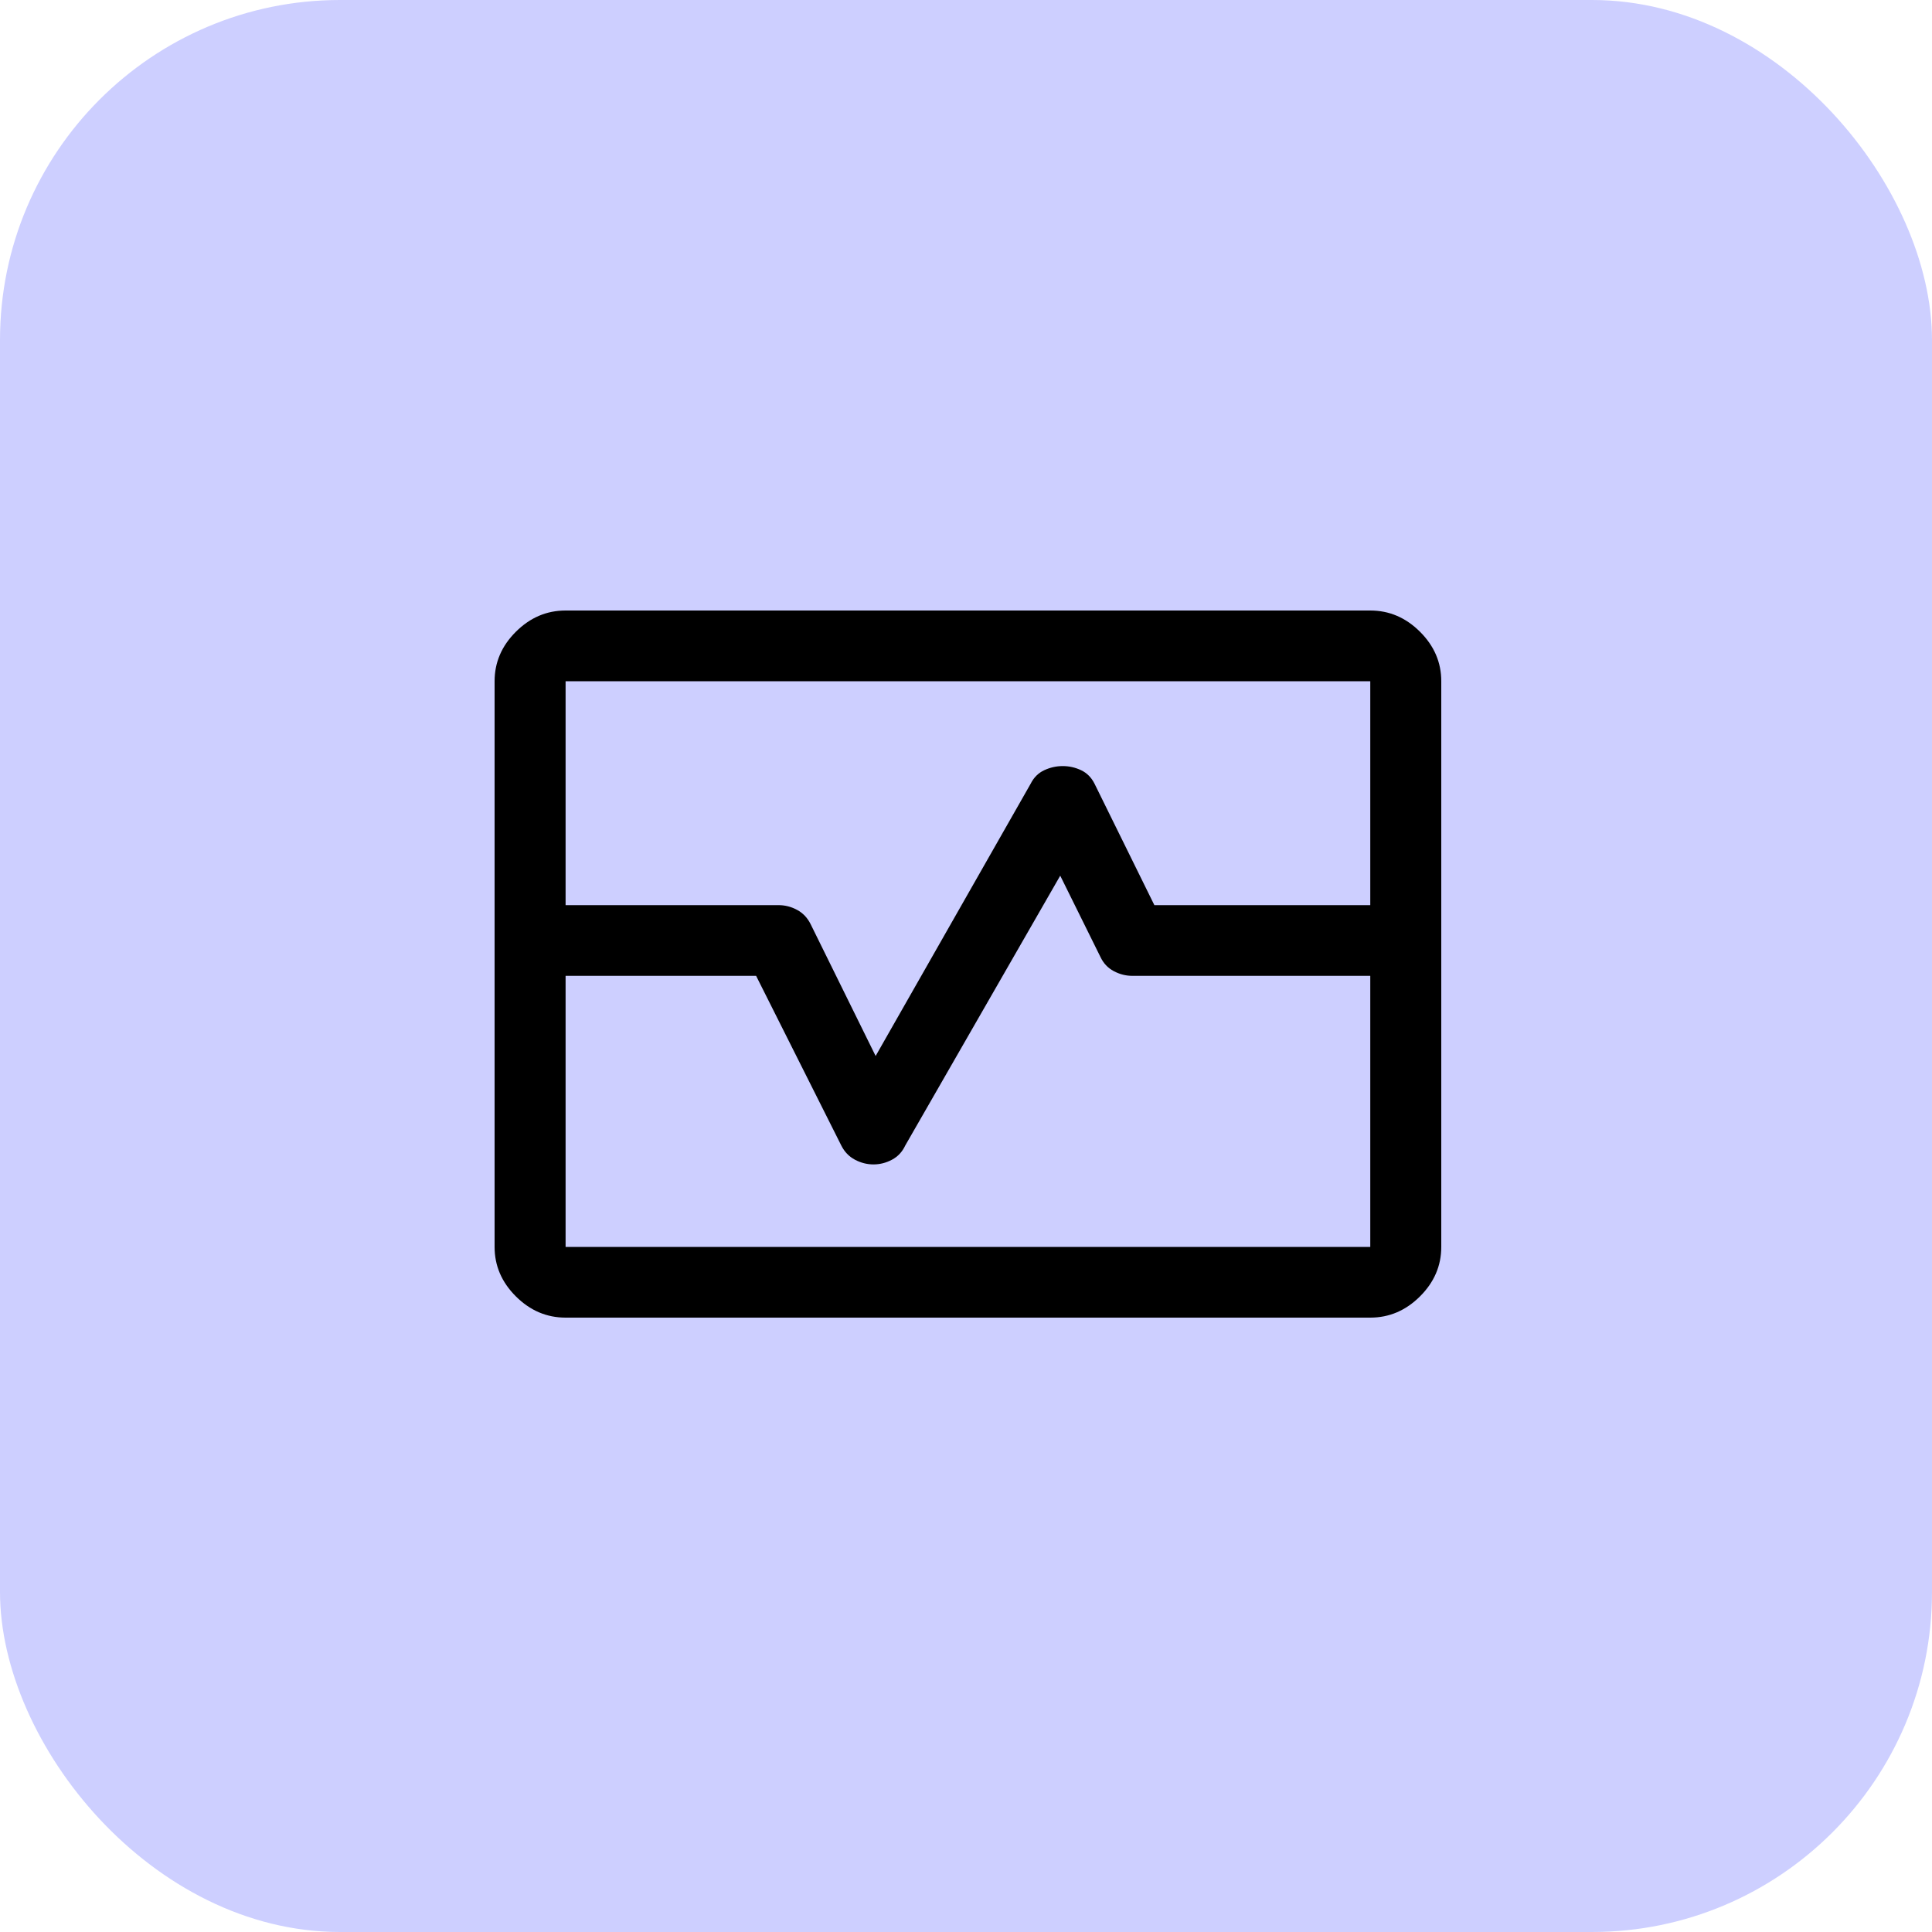 <svg width="500" height="500" viewBox="0 0 500 500" fill="none" xmlns="http://www.w3.org/2000/svg">
<rect width="500" height="500" rx="88" fill="#CDCFFF"/>
<path d="M128 234.25V176.3C128 171.42 129.838 167.15 133.513 163.49C137.188 159.83 141.475 158 146.375 158H354.625C359.525 158 363.813 159.83 367.488 163.49C371.163 167.15 373 171.42 373 176.3V234.25H354.625V176.3H146.375V234.25H128ZM146.375 341C141.475 341 137.188 339.17 133.513 335.51C129.838 331.85 128 327.58 128 322.7V252.55H146.375V322.7H354.625V252.55H373V322.7C373 327.58 371.163 331.85 367.488 335.51C363.813 339.17 359.525 341 354.625 341H146.375ZM128 252.55V234.25H201.5C203.166 234.25 204.756 234.657 206.271 235.47C207.786 236.283 208.952 237.503 209.769 239.13L226.613 273.29L266.731 202.835C267.548 201.208 268.722 200.039 270.253 199.327C271.784 198.616 273.379 198.26 275.037 198.26C276.695 198.26 278.277 198.616 279.784 199.327C281.29 200.039 282.452 201.208 283.269 202.835L298.75 234.25H373V252.55H293.069C291.384 252.55 289.777 252.143 288.245 251.33C286.714 250.517 285.566 249.297 284.8 247.67L274.387 226.625L234.269 296.47C233.509 298.097 232.369 299.317 230.848 300.13C229.327 300.943 227.73 301.35 226.058 301.35C224.386 301.35 222.784 300.943 221.253 300.13C219.722 299.317 218.548 298.097 217.731 296.47L195.681 252.55H128Z" fill="black"/>
</svg>
